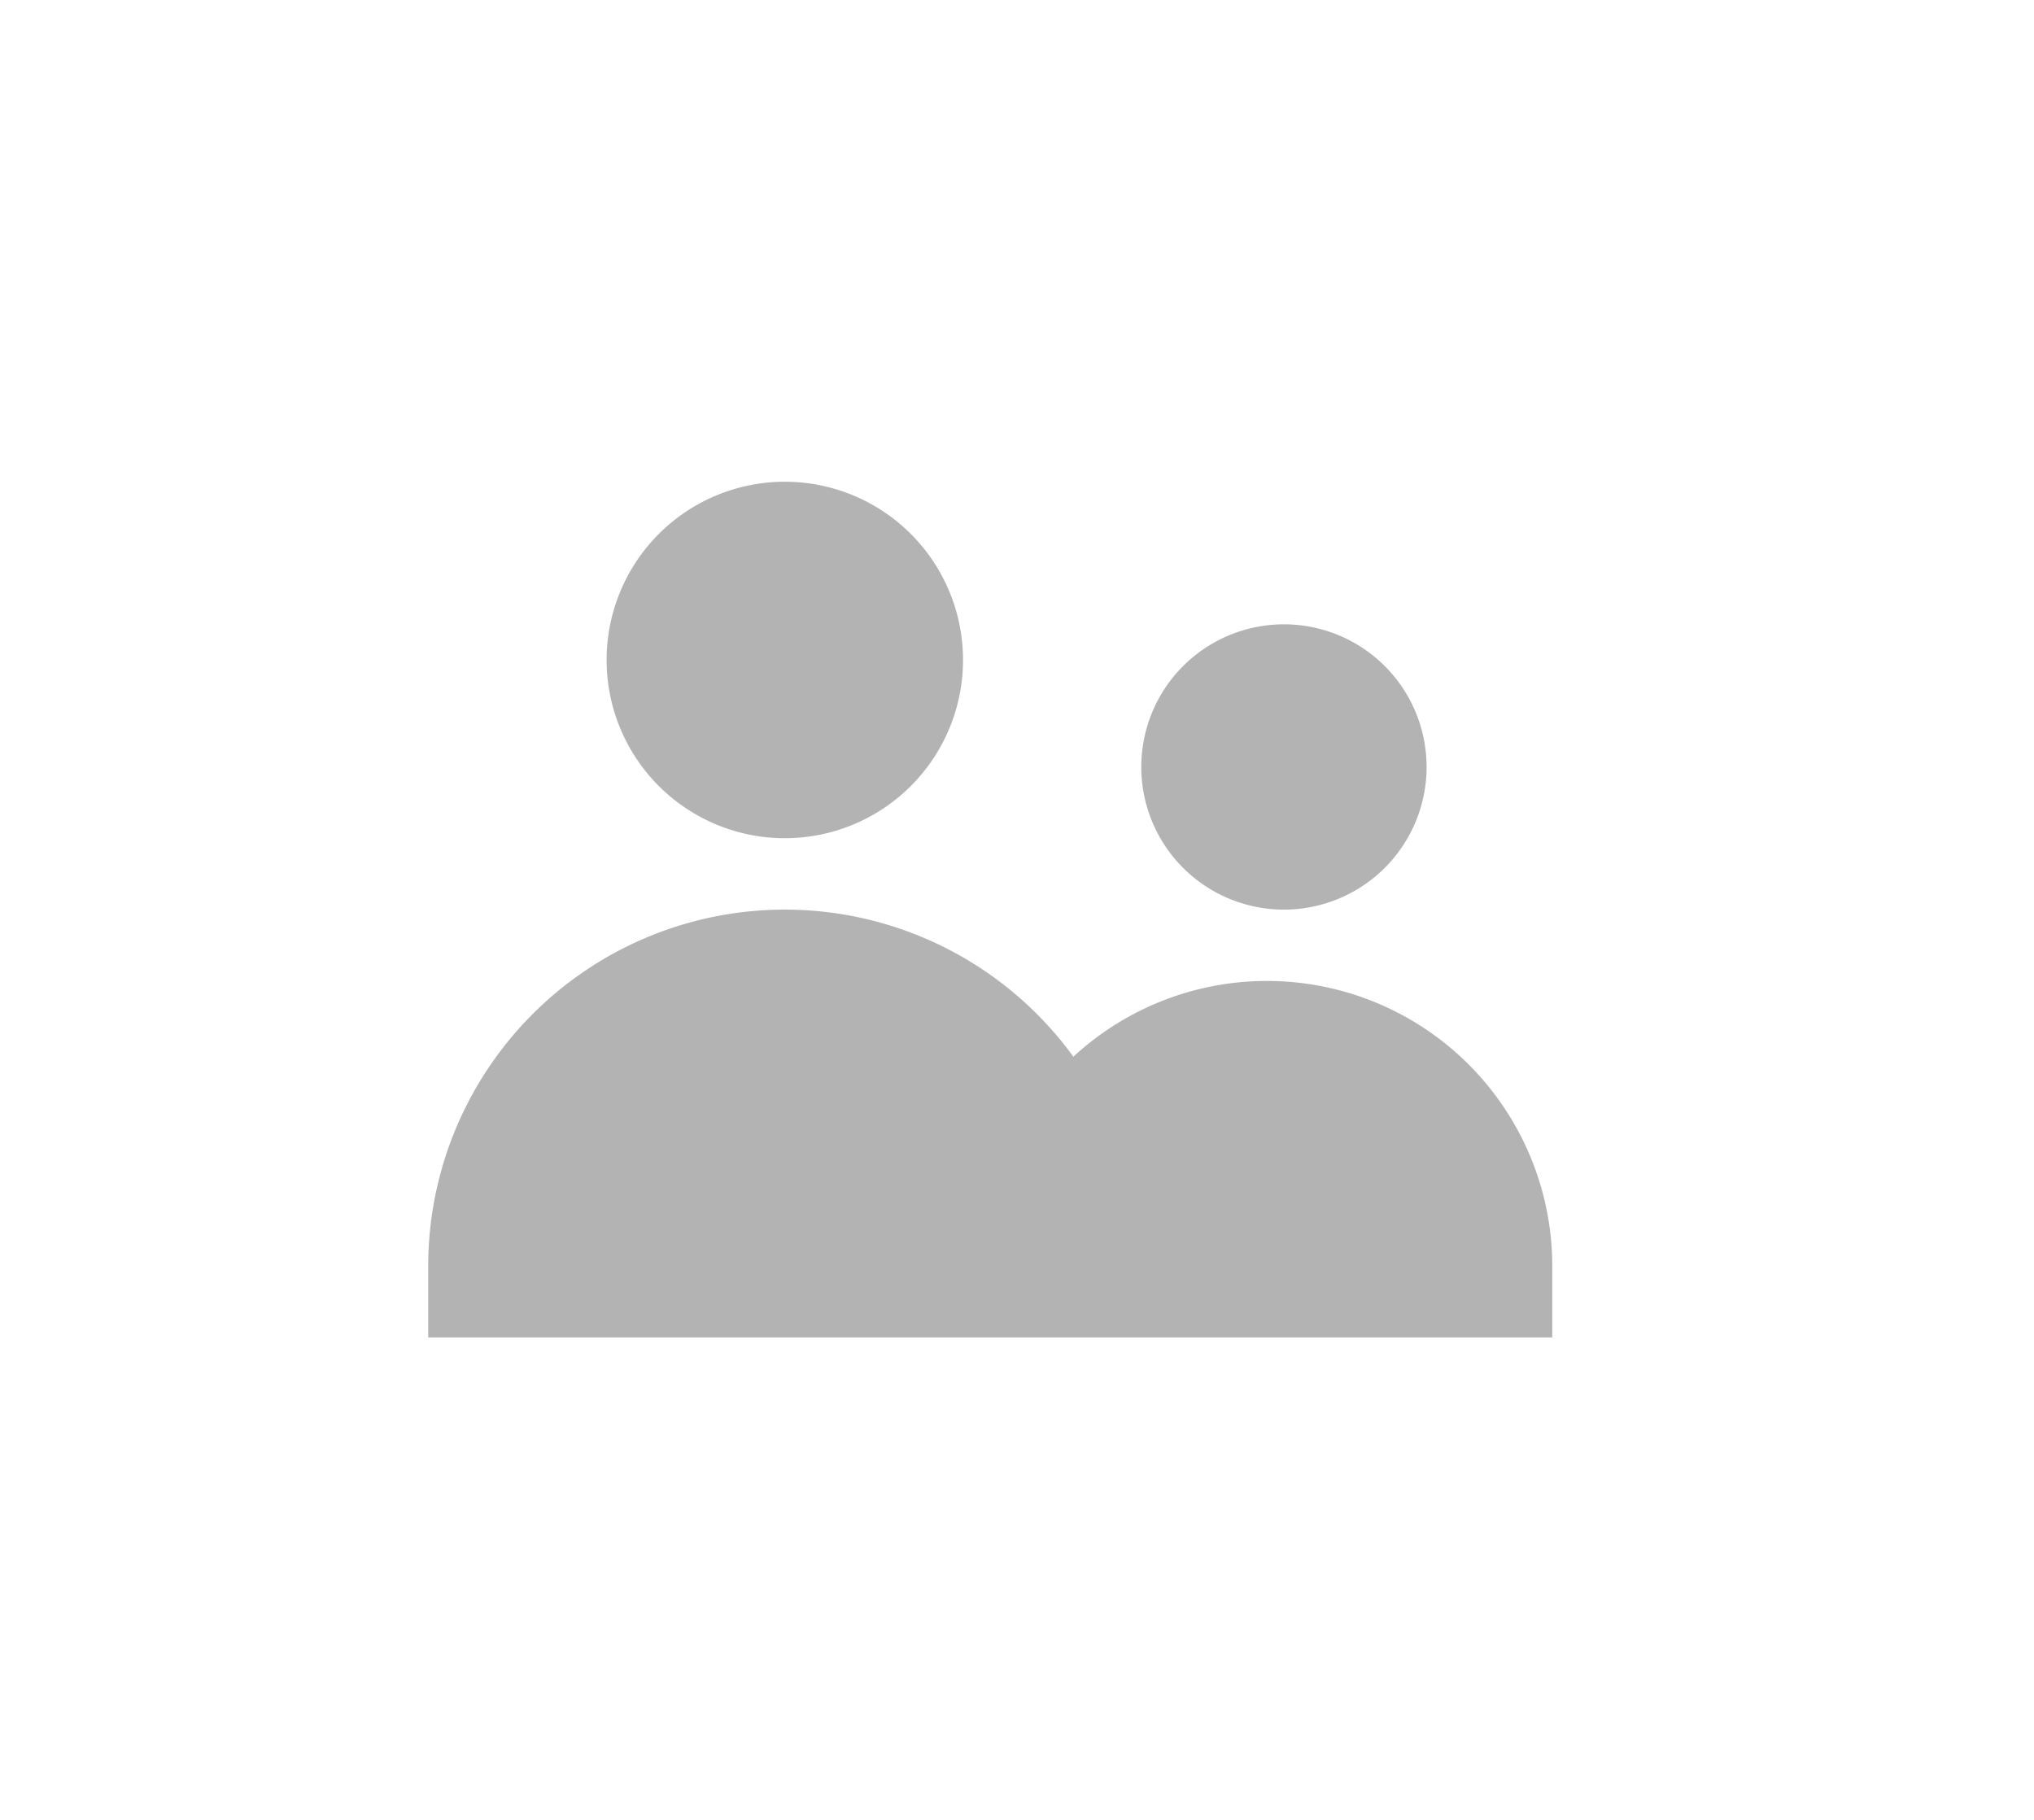 <svg width="38" height="34" viewBox="0 0 38 34" xmlns="http://www.w3.org/2000/svg"><path d="M20.053 19.742A5.33 5.33 0 0 1 29 23.655v1.332H8v-1.332a6.662 6.662 0 0 1 12.053-3.913zm3.934-2.748a2.664 2.664 0 0 0 0-5.33 2.664 2.664 0 0 0 0 5.33zM14.66 15.66A3.33 3.33 0 1 0 14.663 9a3.33 3.33 0 0 0 0 6.66z" fill="#B3B3B3" fill-rule="evenodd"/></svg>